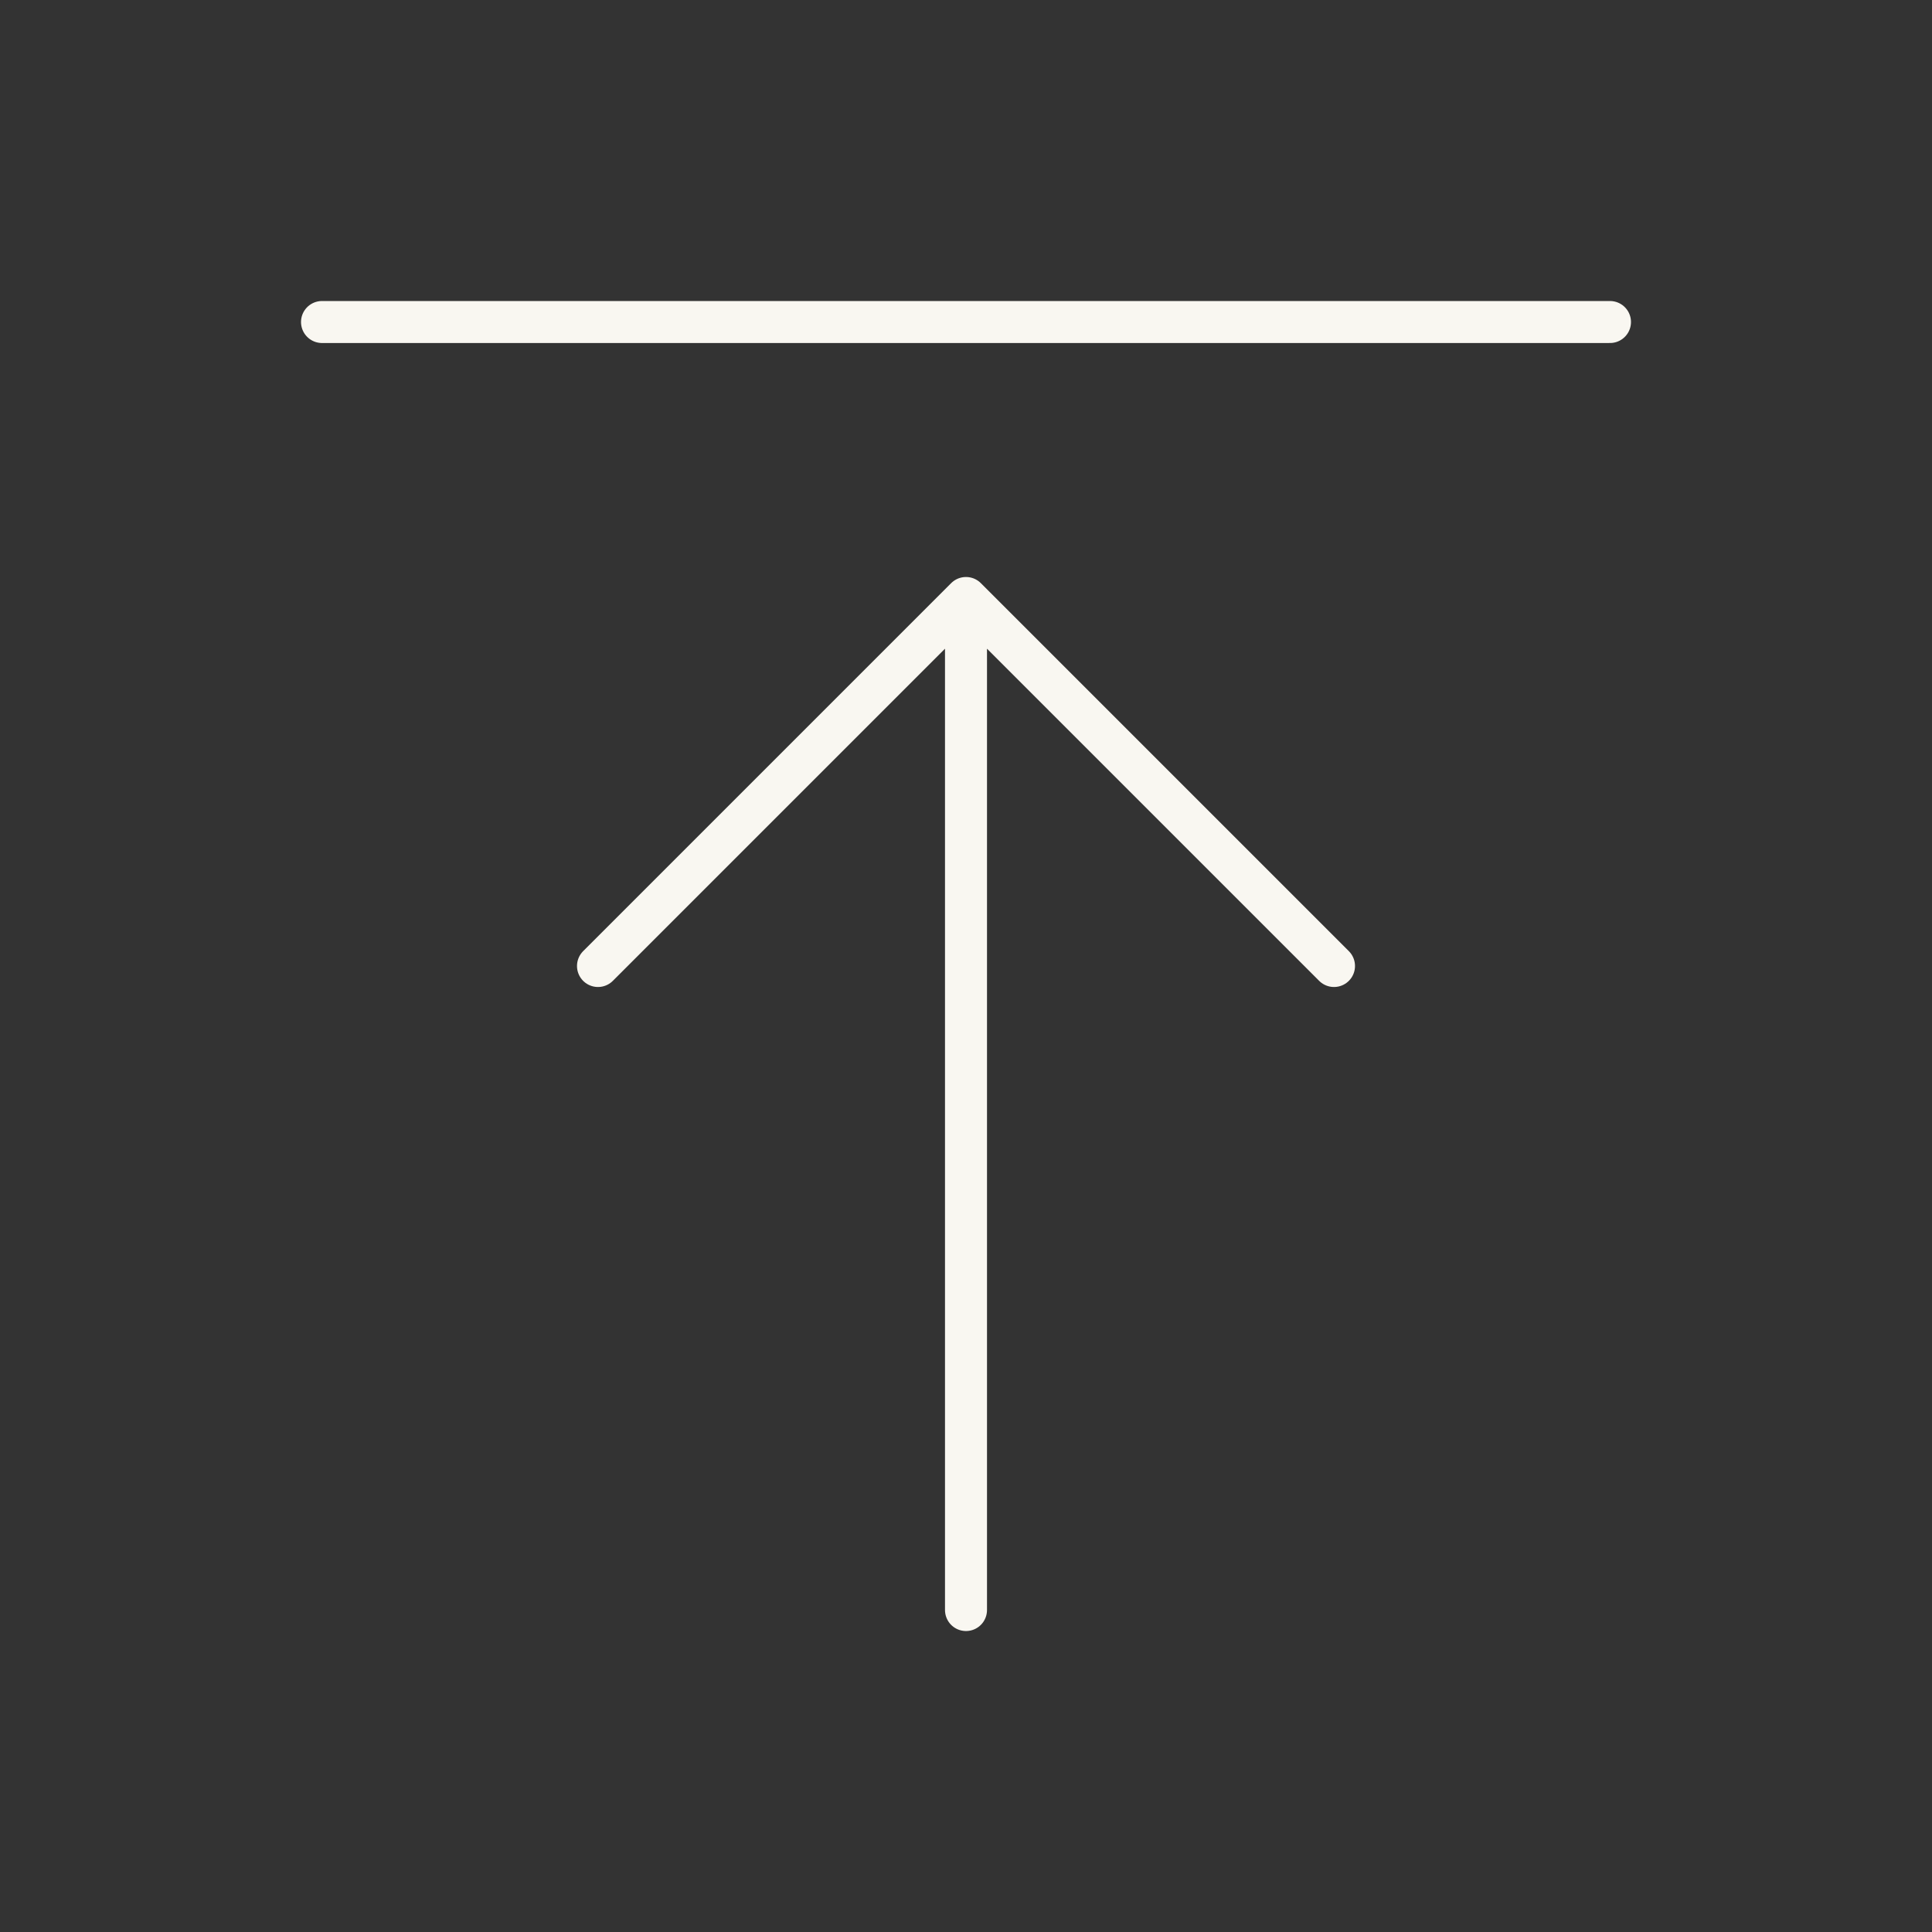 <svg width="46" height="46" viewBox="0 0 46 46" fill="none" xmlns="http://www.w3.org/2000/svg">
<rect x="0" y="0" width="46" height="46" fill="#333333" stroke="none"/>
<path d="M14.238 23L23 14.238M23 14.238L31.762 23M23 14.238V38.334M7.667 7.667H38.333" stroke="#F9F7F1" stroke-linecap="round" stroke-linejoin="round"/>
</svg>
